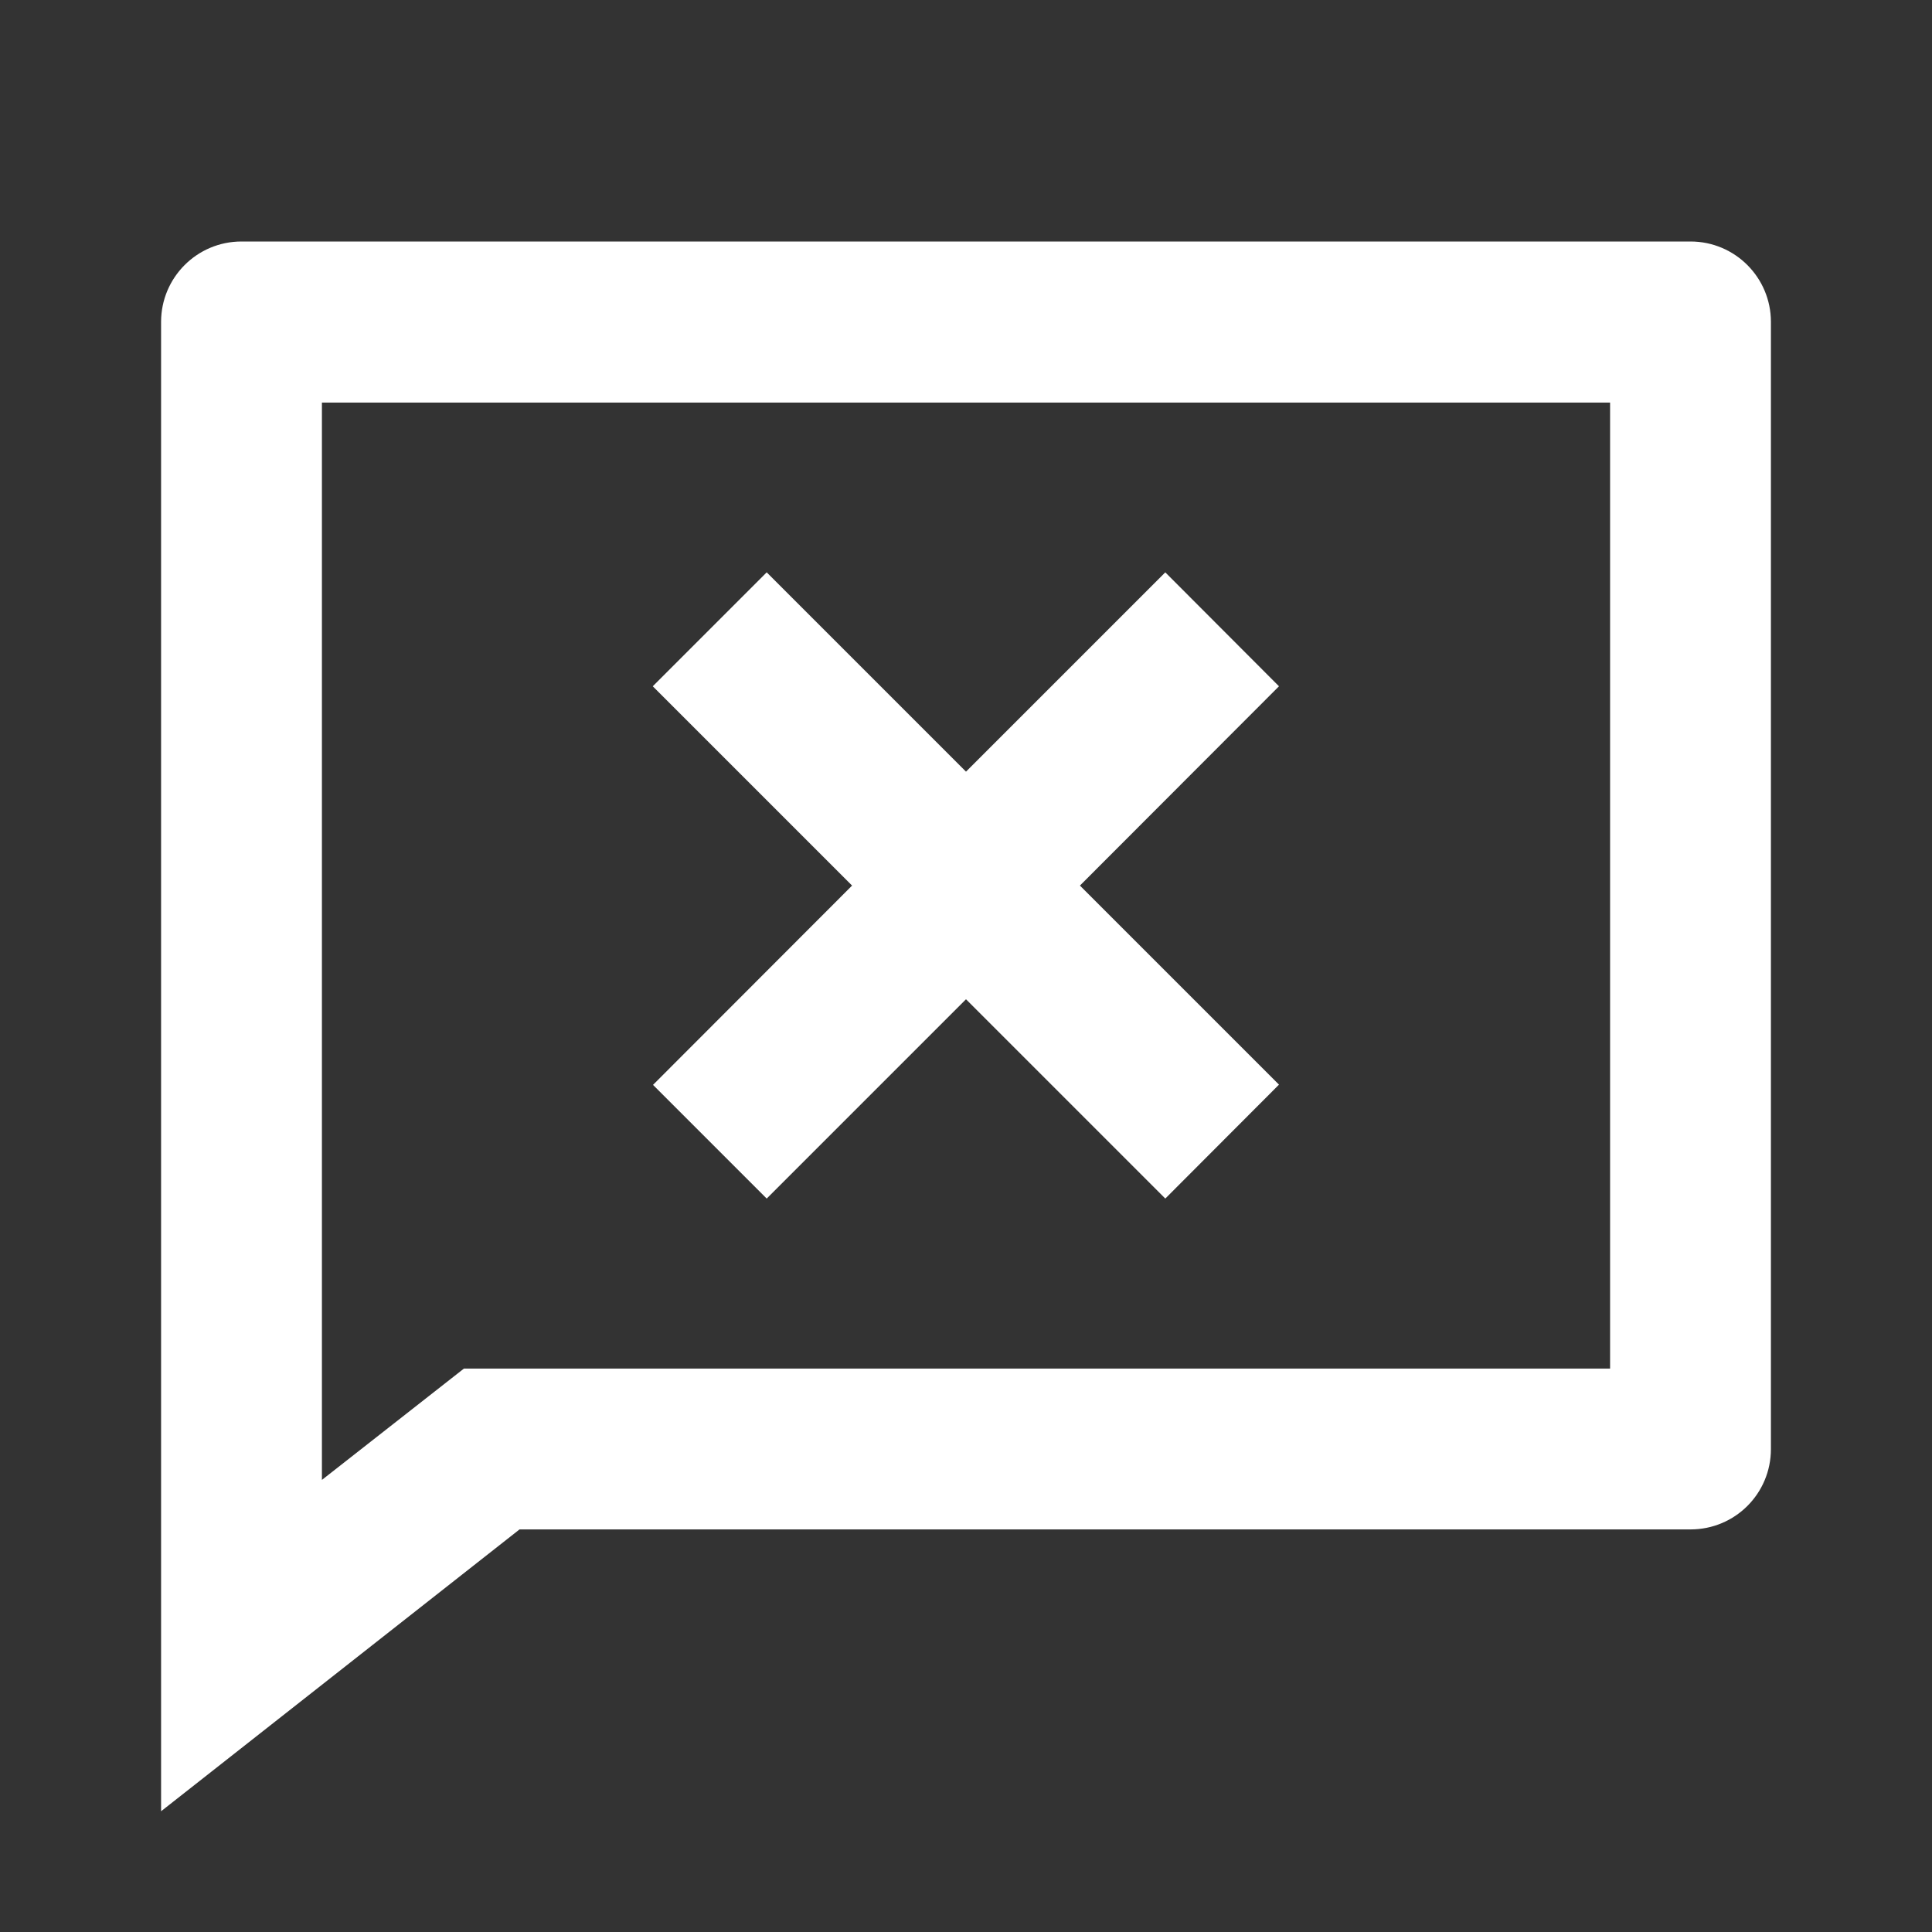 <?xml version="1.0" encoding="UTF-8"?>
<svg xmlns="http://www.w3.org/2000/svg" xmlns:xlink="http://www.w3.org/1999/xlink" width="32" height="32" viewBox="0 0 32 32" version="1.1">
<rect x="0" y="0" width="32" height="32" fill="#333333" stroke="none"/>
<g id="surface1">
<path style=" stroke:none;fill-rule:nonzero;fill:rgb(100%,100%,100%);fill-opacity:1;" d="M 8.605 25.332 L 2.668 30 L 2.668 5.332 C 2.668 4.598 3.262 4 4 4 L 28 4 C 28.738 4 29.332 4.598 29.332 5.332 L 29.332 24 C 29.332 24.738 28.738 25.332 28 25.332 Z M 5.332 24.512 L 7.684 22.668 L 26.668 22.668 L 26.668 6.668 L 5.332 6.668 Z M 17.887 14.668 L 21.184 17.965 L 19.301 19.852 L 16 16.551 L 12.699 19.852 L 10.816 17.969 L 14.113 14.668 L 10.812 11.367 L 12.699 9.48 L 16 12.781 L 19.301 9.48 L 21.184 11.367 Z M 17.887 14.668 "/>
</g>
</svg>
